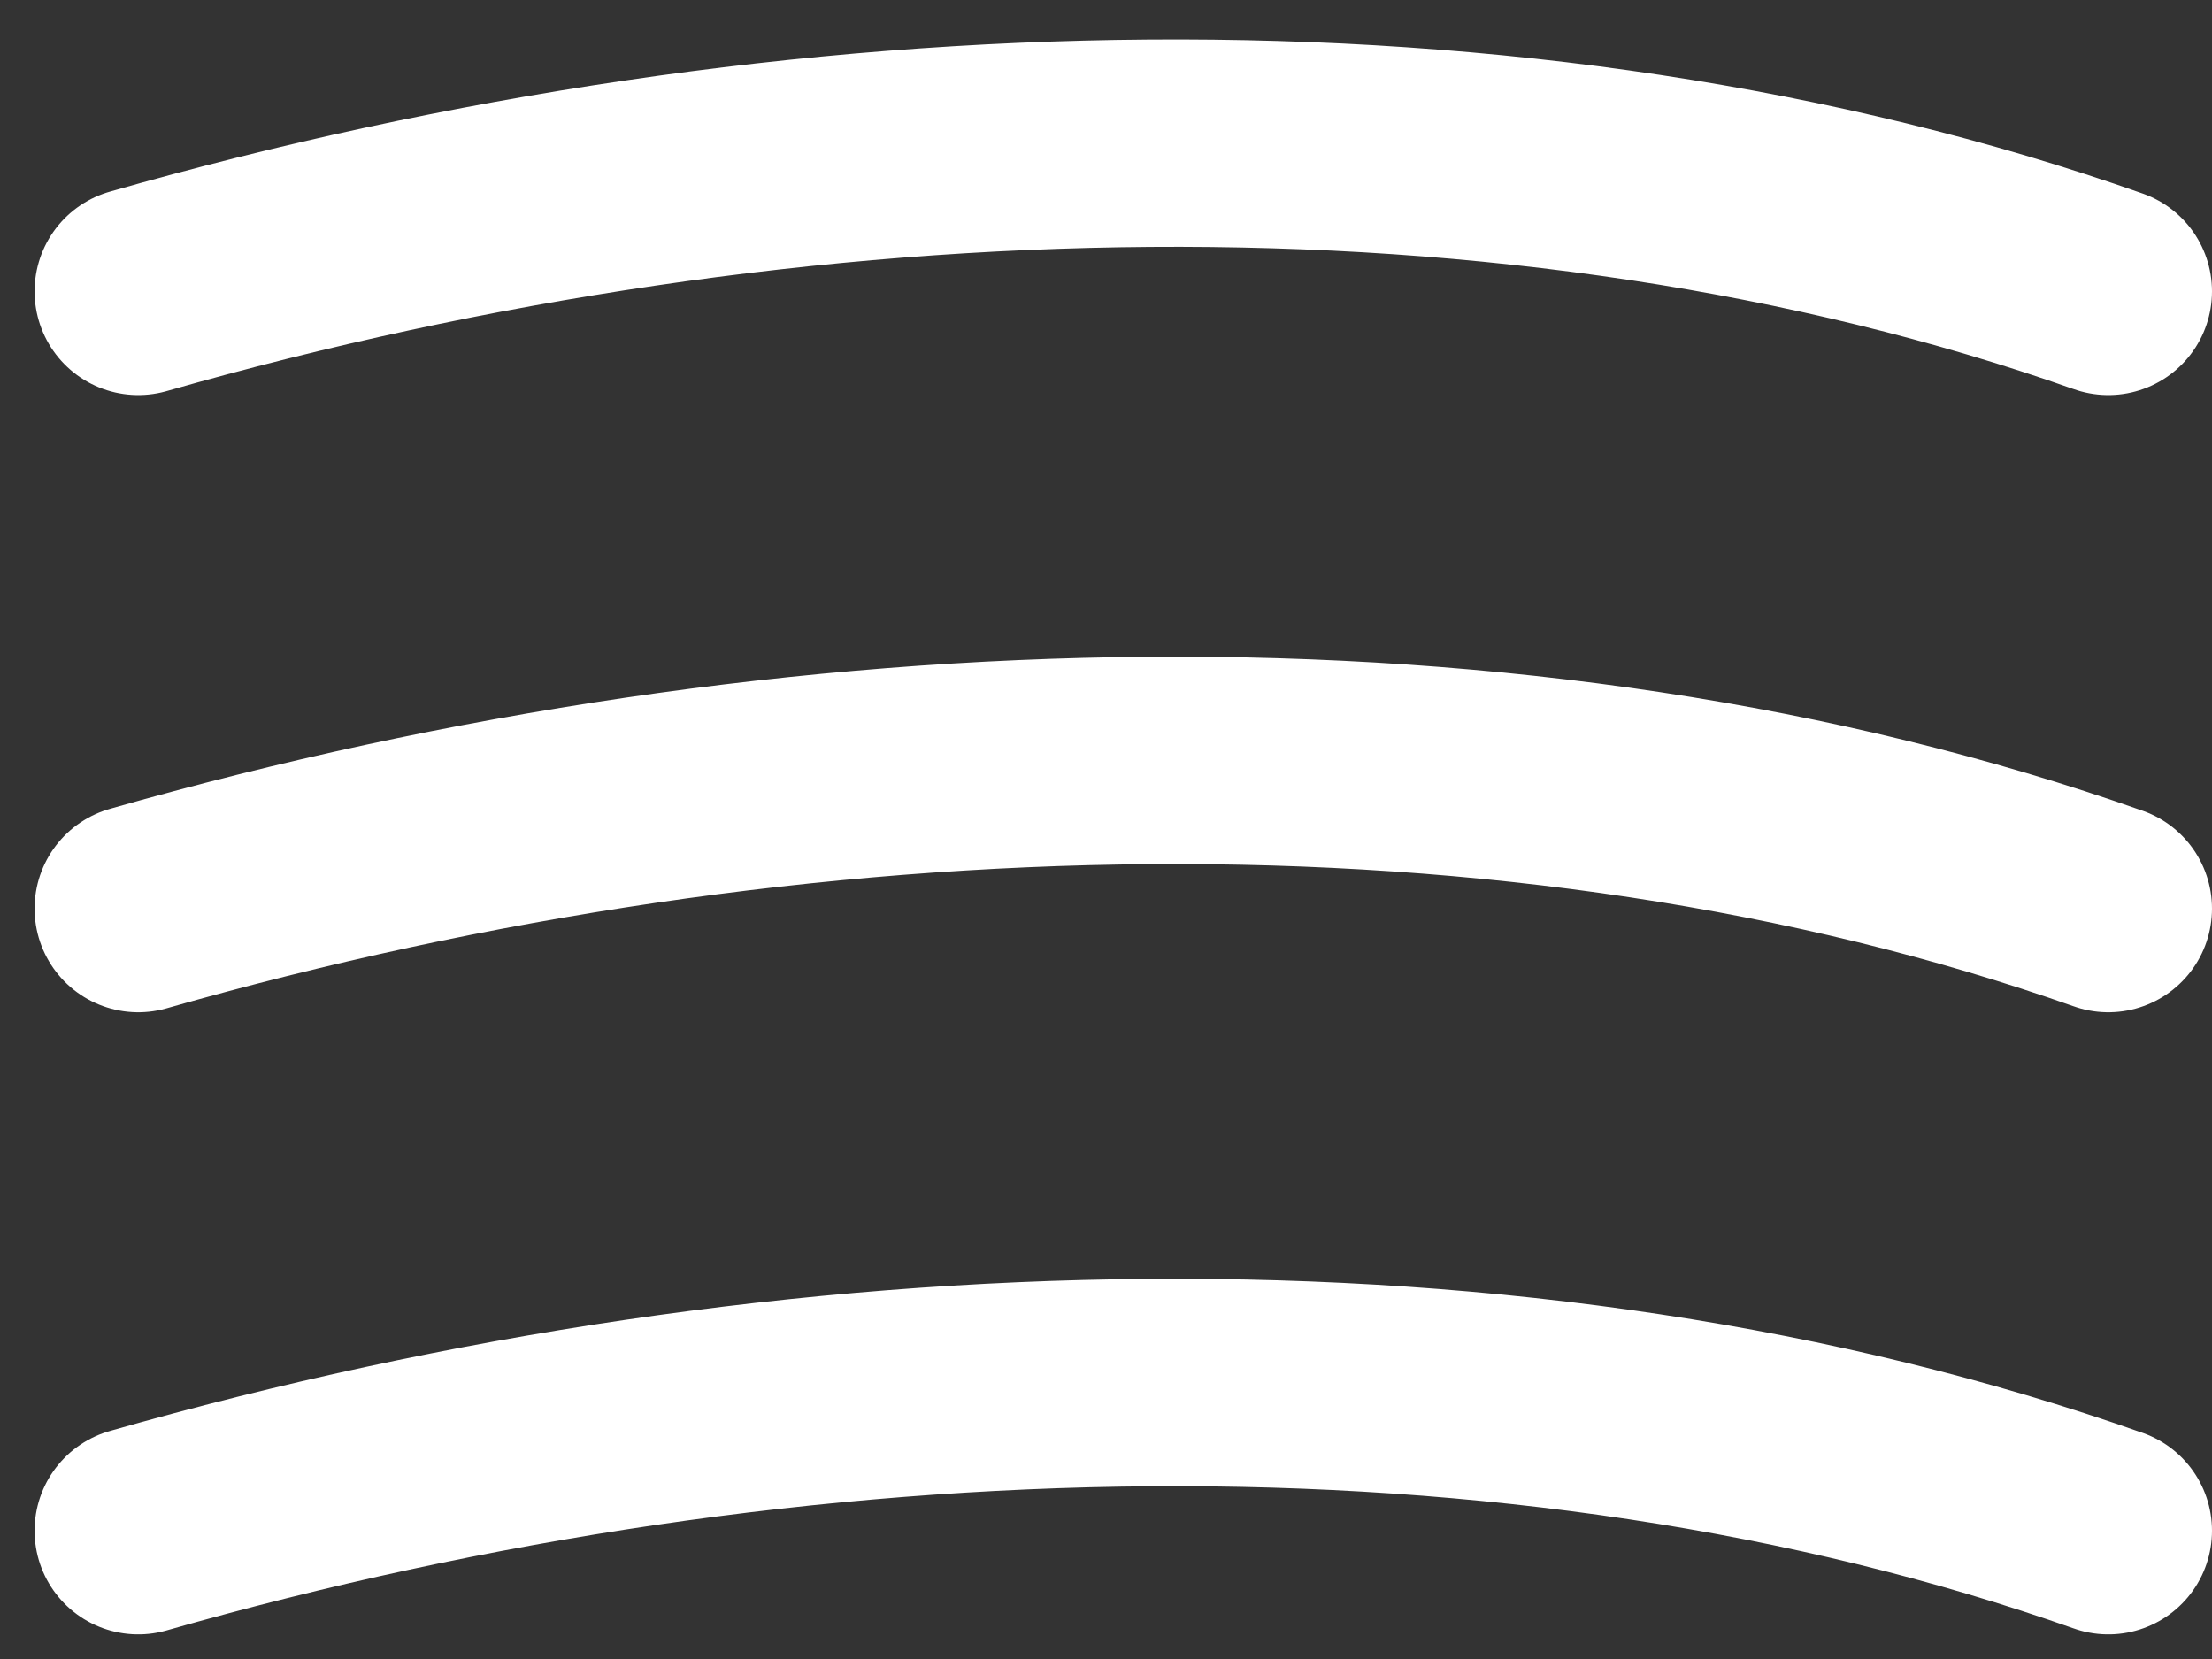 <svg width="32" height="24" viewBox="0 0 32 24" fill="none" xmlns="http://www.w3.org/2000/svg">
<rect x="0" y="0" width="32" height="24" fill="#333333" stroke="none"/>
<path d="M30.5 4.215C22 1.215 11.5 1.5 2 4.215" stroke="white" stroke-width="3" stroke-linecap="round"/>
<path d="M30.5 13.144C22 10.144 11.5 10.43 2 13.144" stroke="white" stroke-width="3" stroke-linecap="round"/>
<path d="M30.5 22.144C22 19.144 11.5 19.43 2 22.144" stroke="white" stroke-width="3" stroke-linecap="round"/>
</svg>
